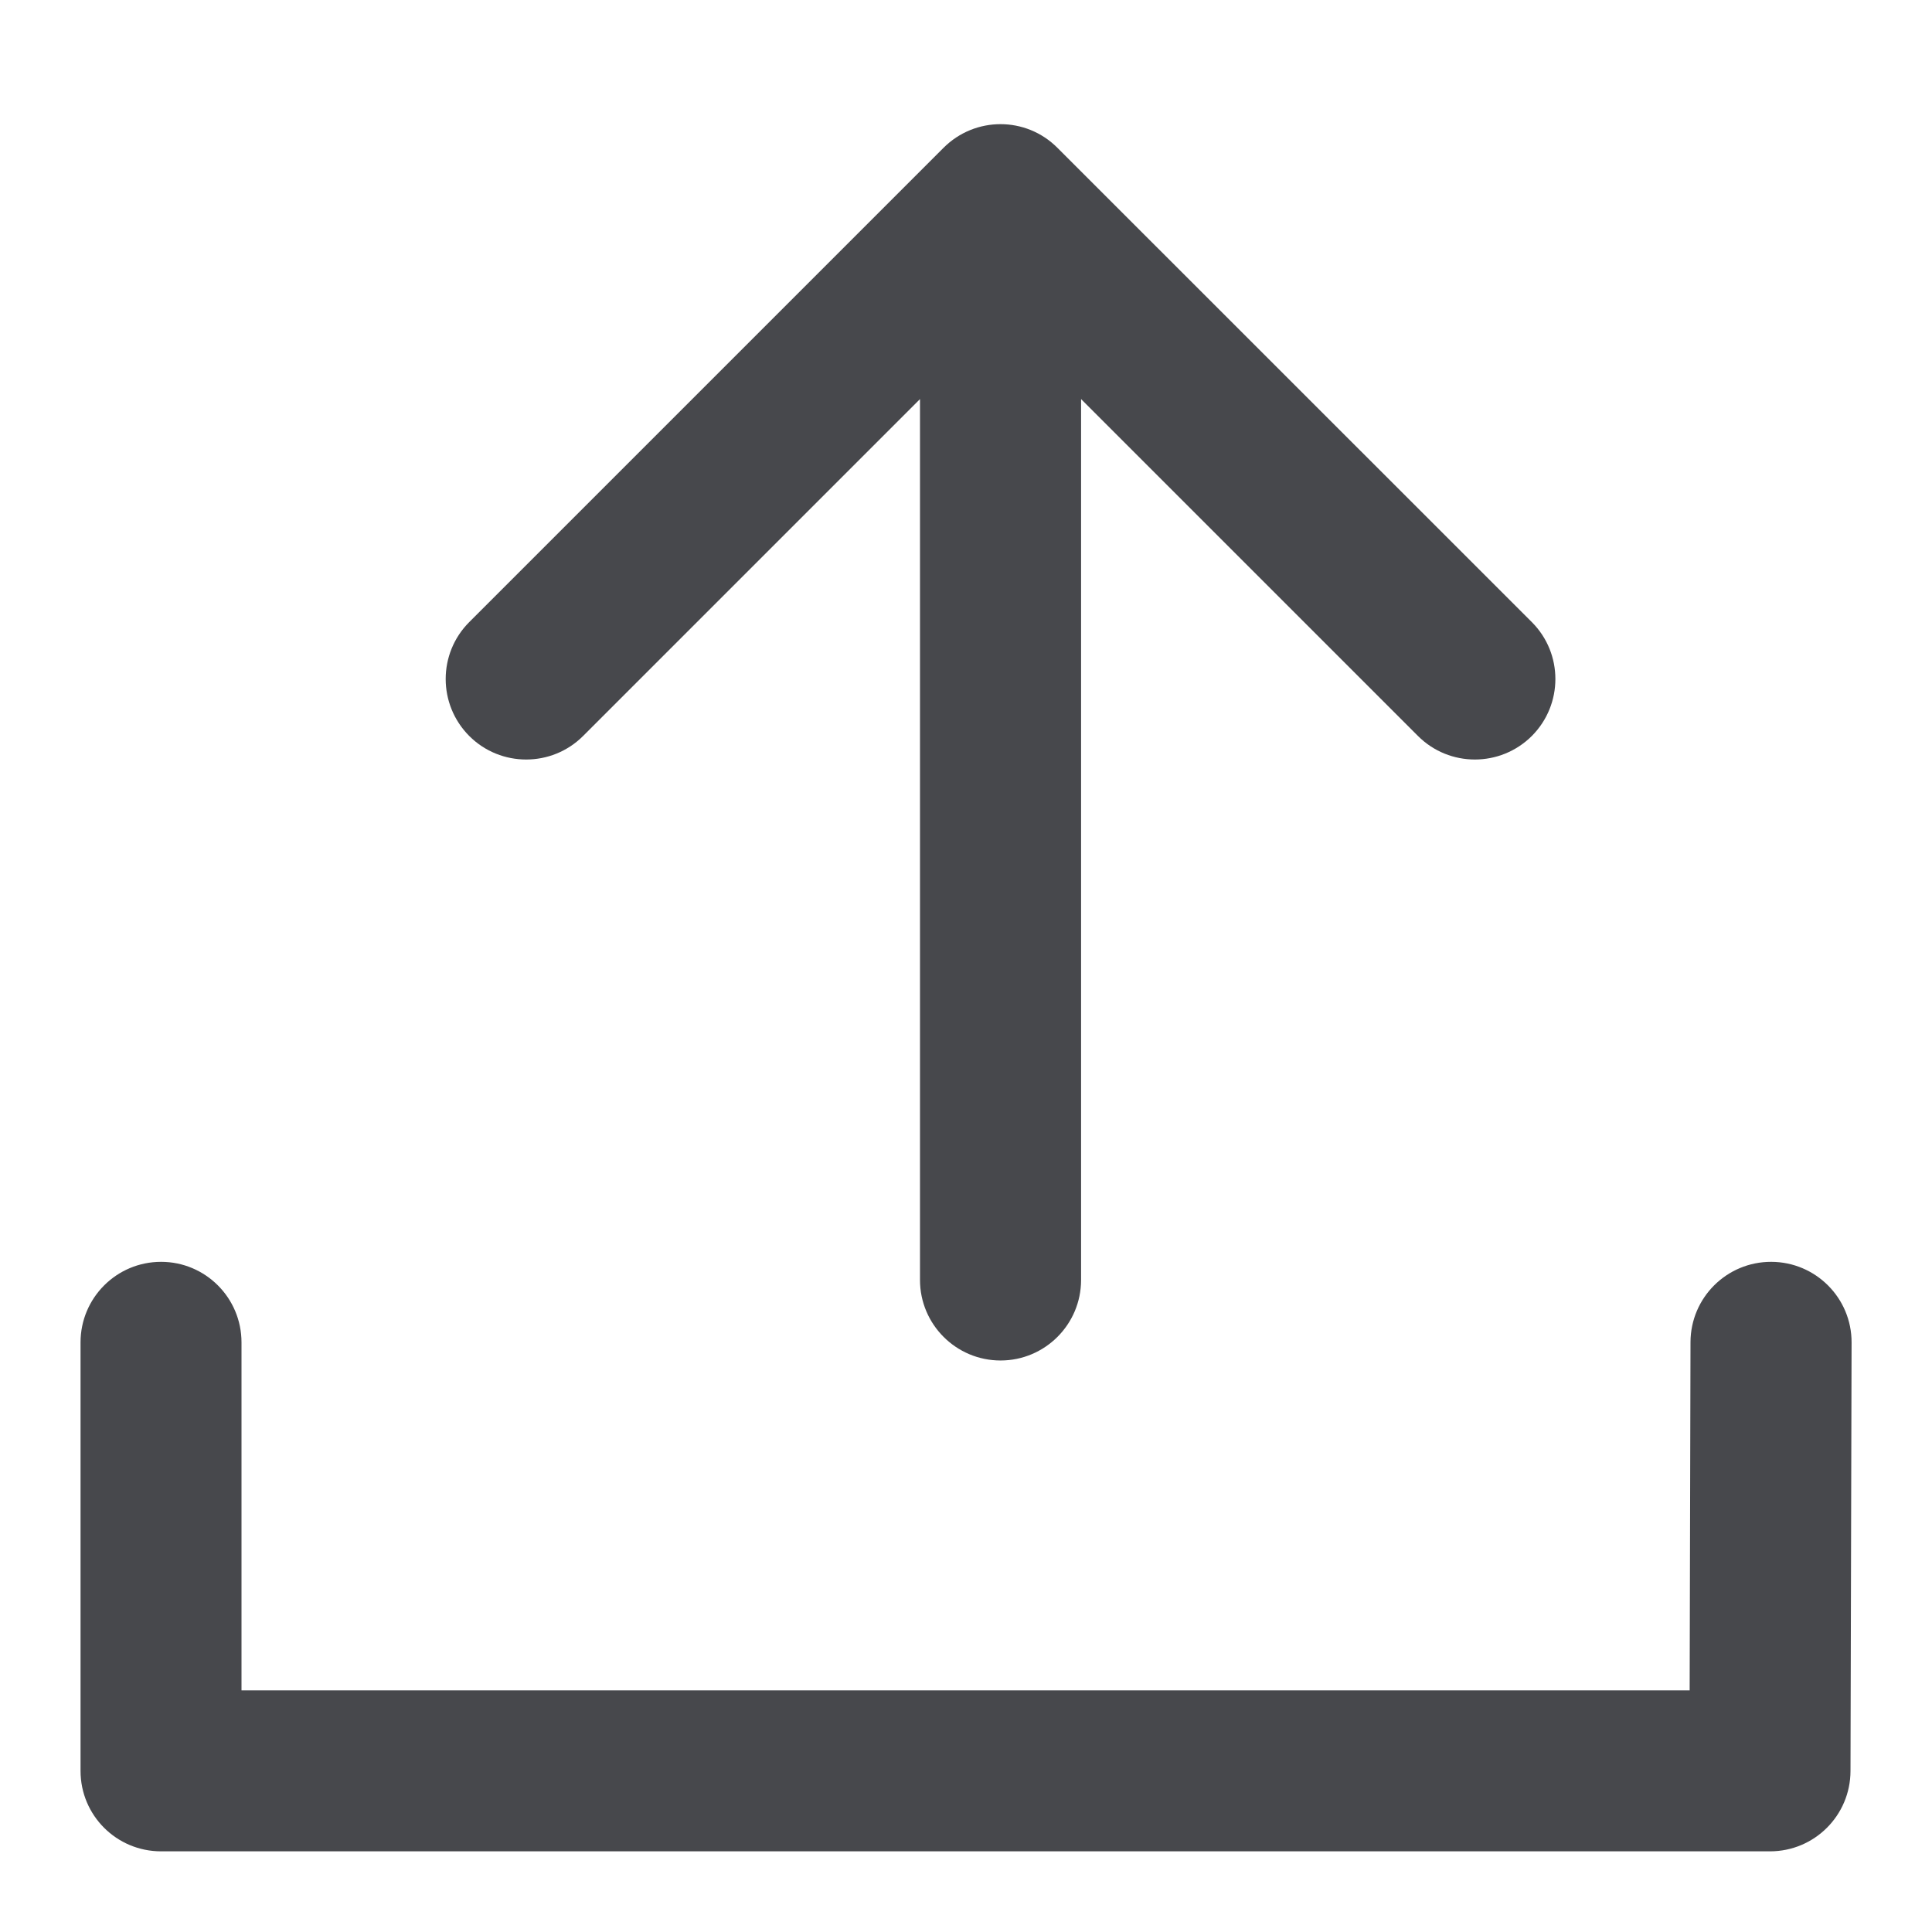 <svg width="16" height="16" viewBox="0 0 16 16" fill="none" xmlns="http://www.w3.org/2000/svg">
<path fill-rule="evenodd" clip-rule="evenodd" d="M14.669 10.45C15.037 10.451 15.335 10.75 15.334 11.118L15.325 14.667C15.324 15.035 15.026 15.332 14.658 15.332H1.334C0.965 15.332 0.667 15.034 0.667 14.666V11.117C0.667 10.749 0.965 10.45 1.334 10.45C1.702 10.45 2 10.749 2 11.117V13.999H13.993L14 11.115C14.001 10.747 14.3 10.449 14.669 10.45Z" fill="#47484C"/>
<path fill-rule="evenodd" clip-rule="evenodd" d="M3.886 6.095C3.626 5.834 3.626 5.412 3.886 5.152L7.814 1.224C8.075 0.963 8.497 0.963 8.757 1.224L12.686 5.152C12.946 5.412 12.946 5.834 12.686 6.095C12.425 6.355 12.003 6.355 11.743 6.095L8.953 3.305L8.953 10.6C8.953 10.968 8.654 11.267 8.286 11.267C7.918 11.267 7.619 10.968 7.619 10.6L7.619 3.305L4.829 6.095C4.569 6.355 4.146 6.355 3.886 6.095Z" fill="#47484C"/>
</svg>
